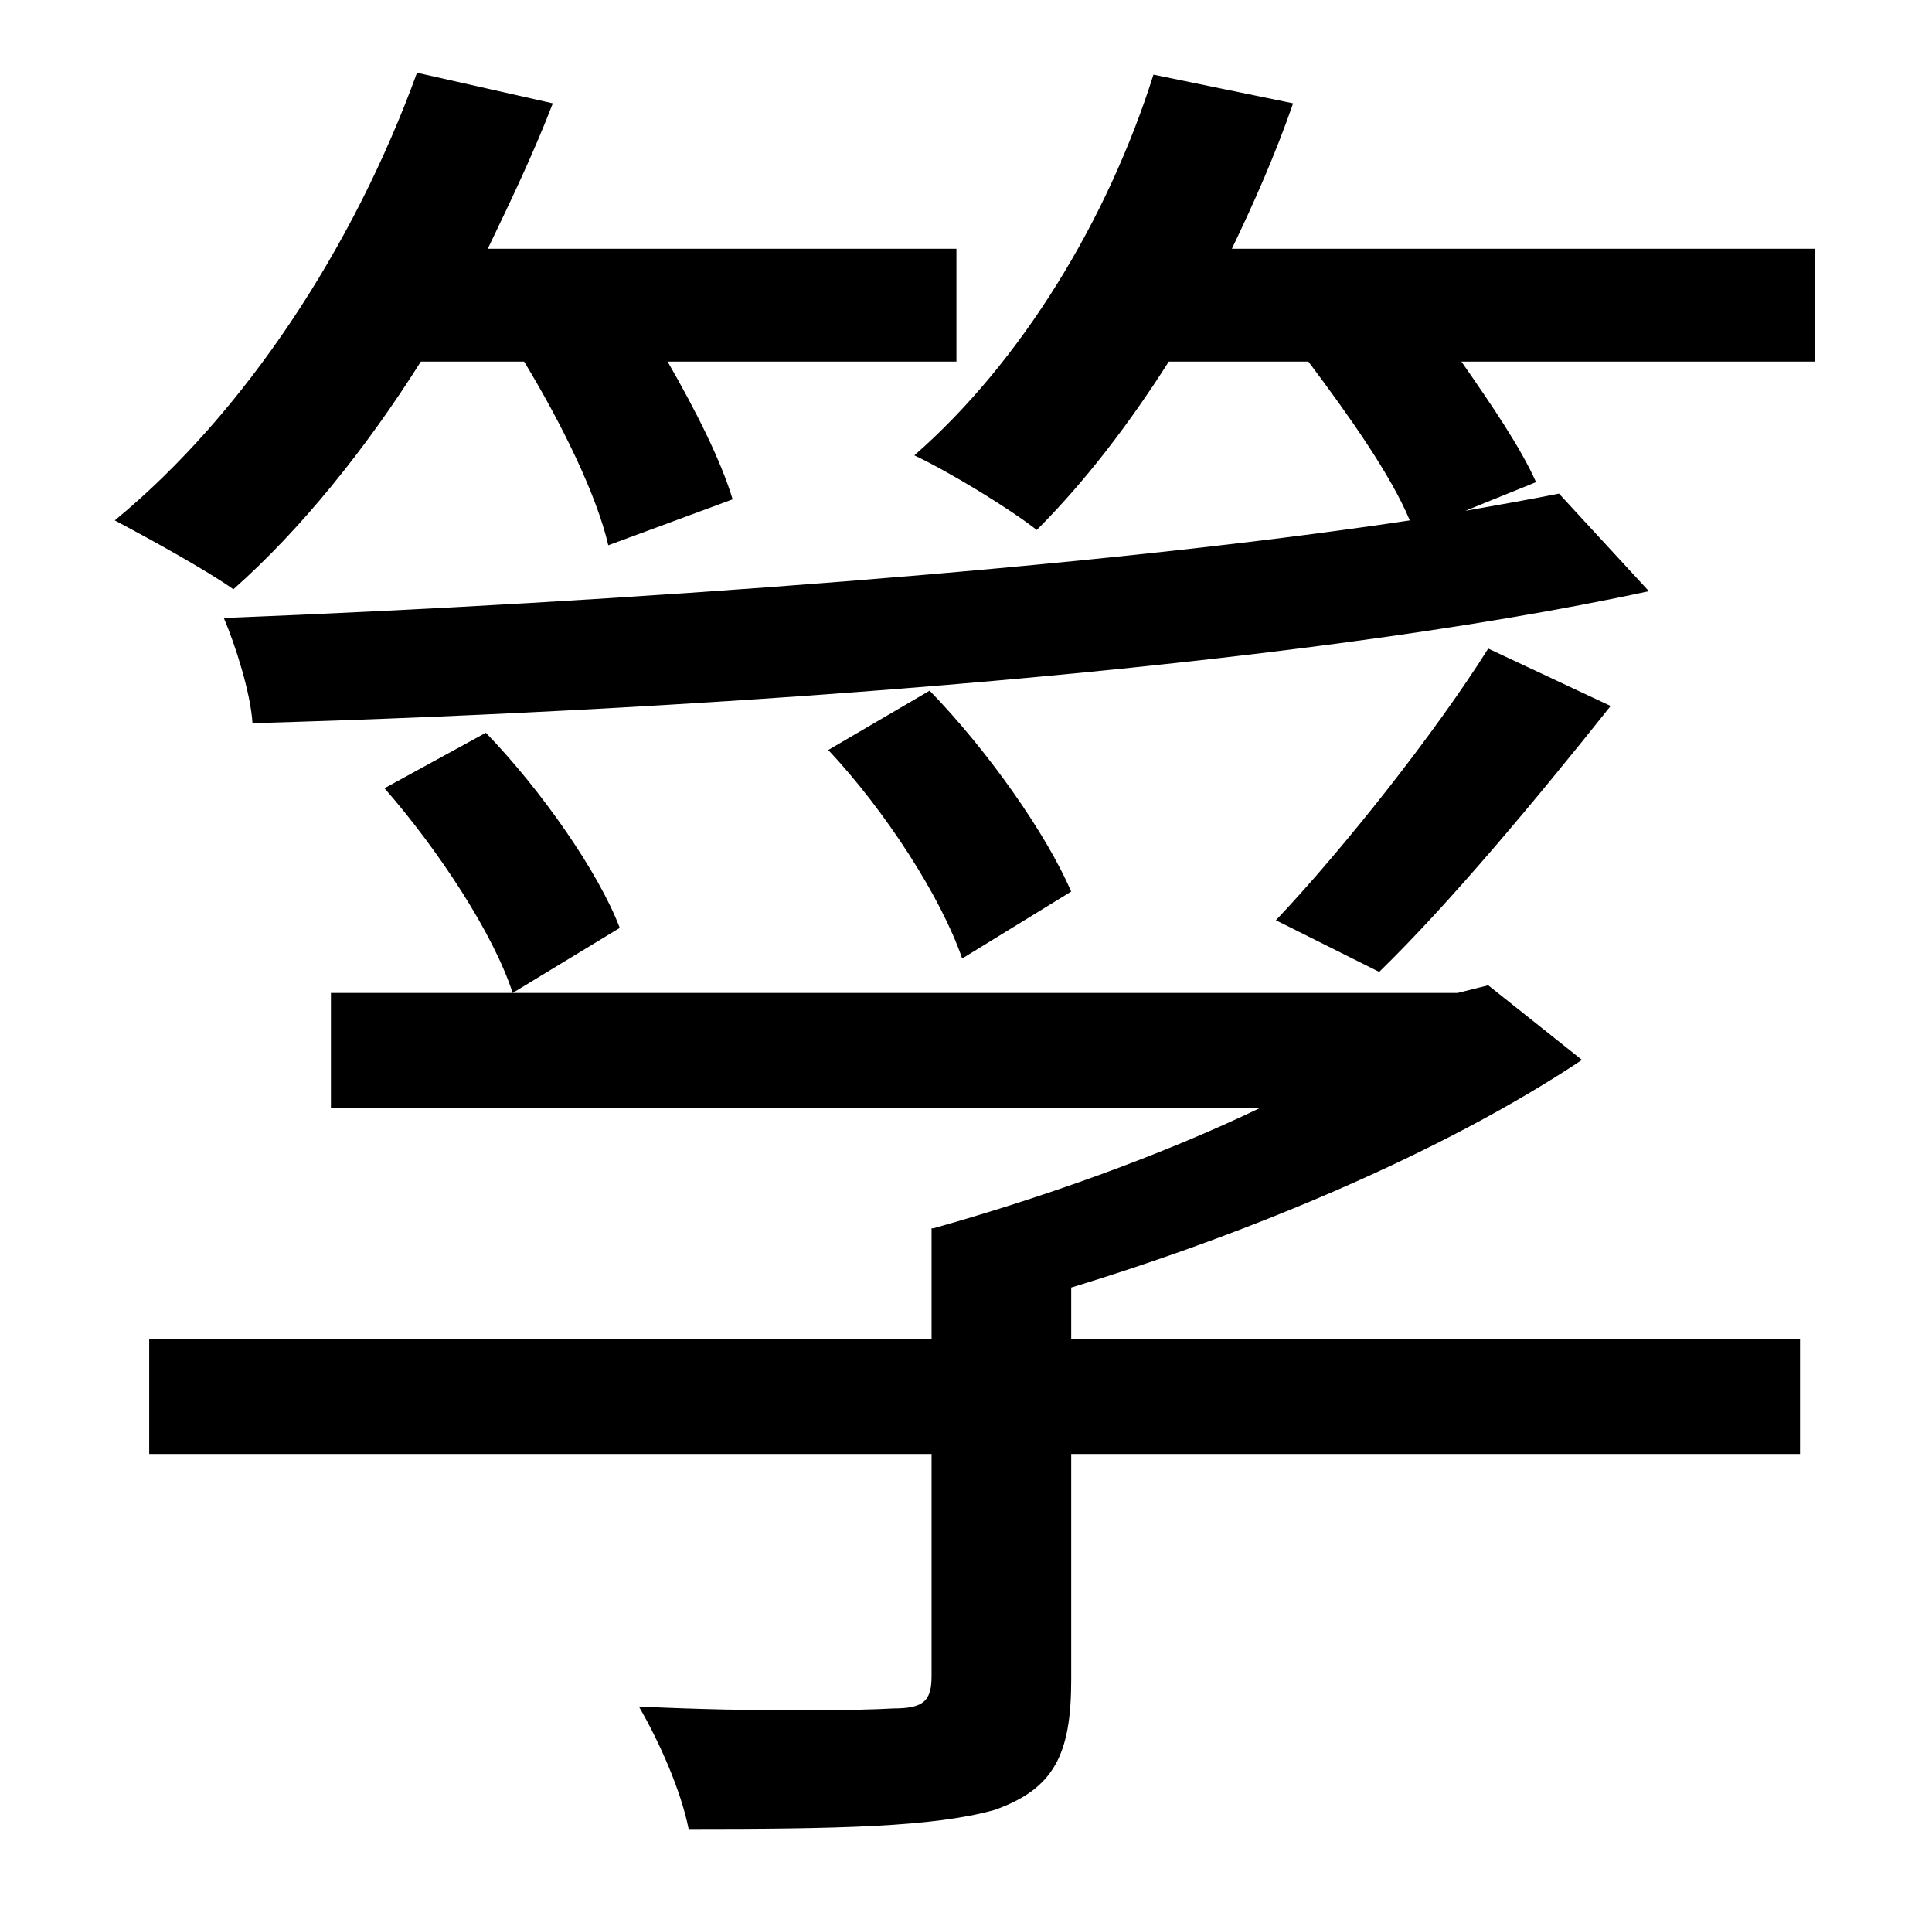 <?xml version="1.0" standalone="no"?>
<!DOCTYPE svg PUBLIC "-//W3C//DTD SVG 1.1//EN" "http://www.w3.org/Graphics/SVG/1.1/DTD/svg11.dtd" >
<svg xmlns="http://www.w3.org/2000/svg" xmlns:xlink="http://www.w3.org/1999/xlink" version="1.1" viewBox="-10 0 1010 1000">
   <path fill="currentColor"
d="M264 189h-54c-29 46 -63 88 -98 119c-14 -10 -45 -27 -62 -36c68 -56 125 -143 158 -234l71 16c-10 26 -22 51 -34 76h245v59h-151c15 26 28 52 34 72l-65 24c-6 -26 -24 -63 -44 -96zM191 412l53 -29c29 30 59 73 70 102l-56 34c-10 -31 -39 -75 -67 -107zM550 673v27
h381v60h-381v118c0 39 -9 57 -40 68c-32 9 -82 10 -160 10c-4 -20 -15 -45 -26 -64c62 3 117 2 133 1c16 0 20 -4 20 -17v-116h-409v-60h409v-58h1c57 -16 119 -38 171 -63h-486v-60h589l16 -4l49 39c-72 48 -172 90 -267 119zM423 392l53 -31c31 32 61 75 74 105l-57 35
c-11 -32 -40 -77 -70 -109zM768 339l64 30c-39 49 -84 103 -121 139l-54 -27c36 -38 84 -99 111 -142zM634 130h305v59h-185c16 23 31 45 39 63l-37 15c17 -3 34 -6 49 -9l47 51c-185 40 -485 62 -730 69c-1 -16 -9 -41 -15 -55c205 -8 454 -26 620 -51
c-10 -24 -32 -55 -53 -83h-73c-21 33 -44 63 -69 88c-14 -11 -45 -30 -64 -39c56 -49 101 -123 125 -199l73 15c-9 26 -20 51 -32 76z" />
</svg>
